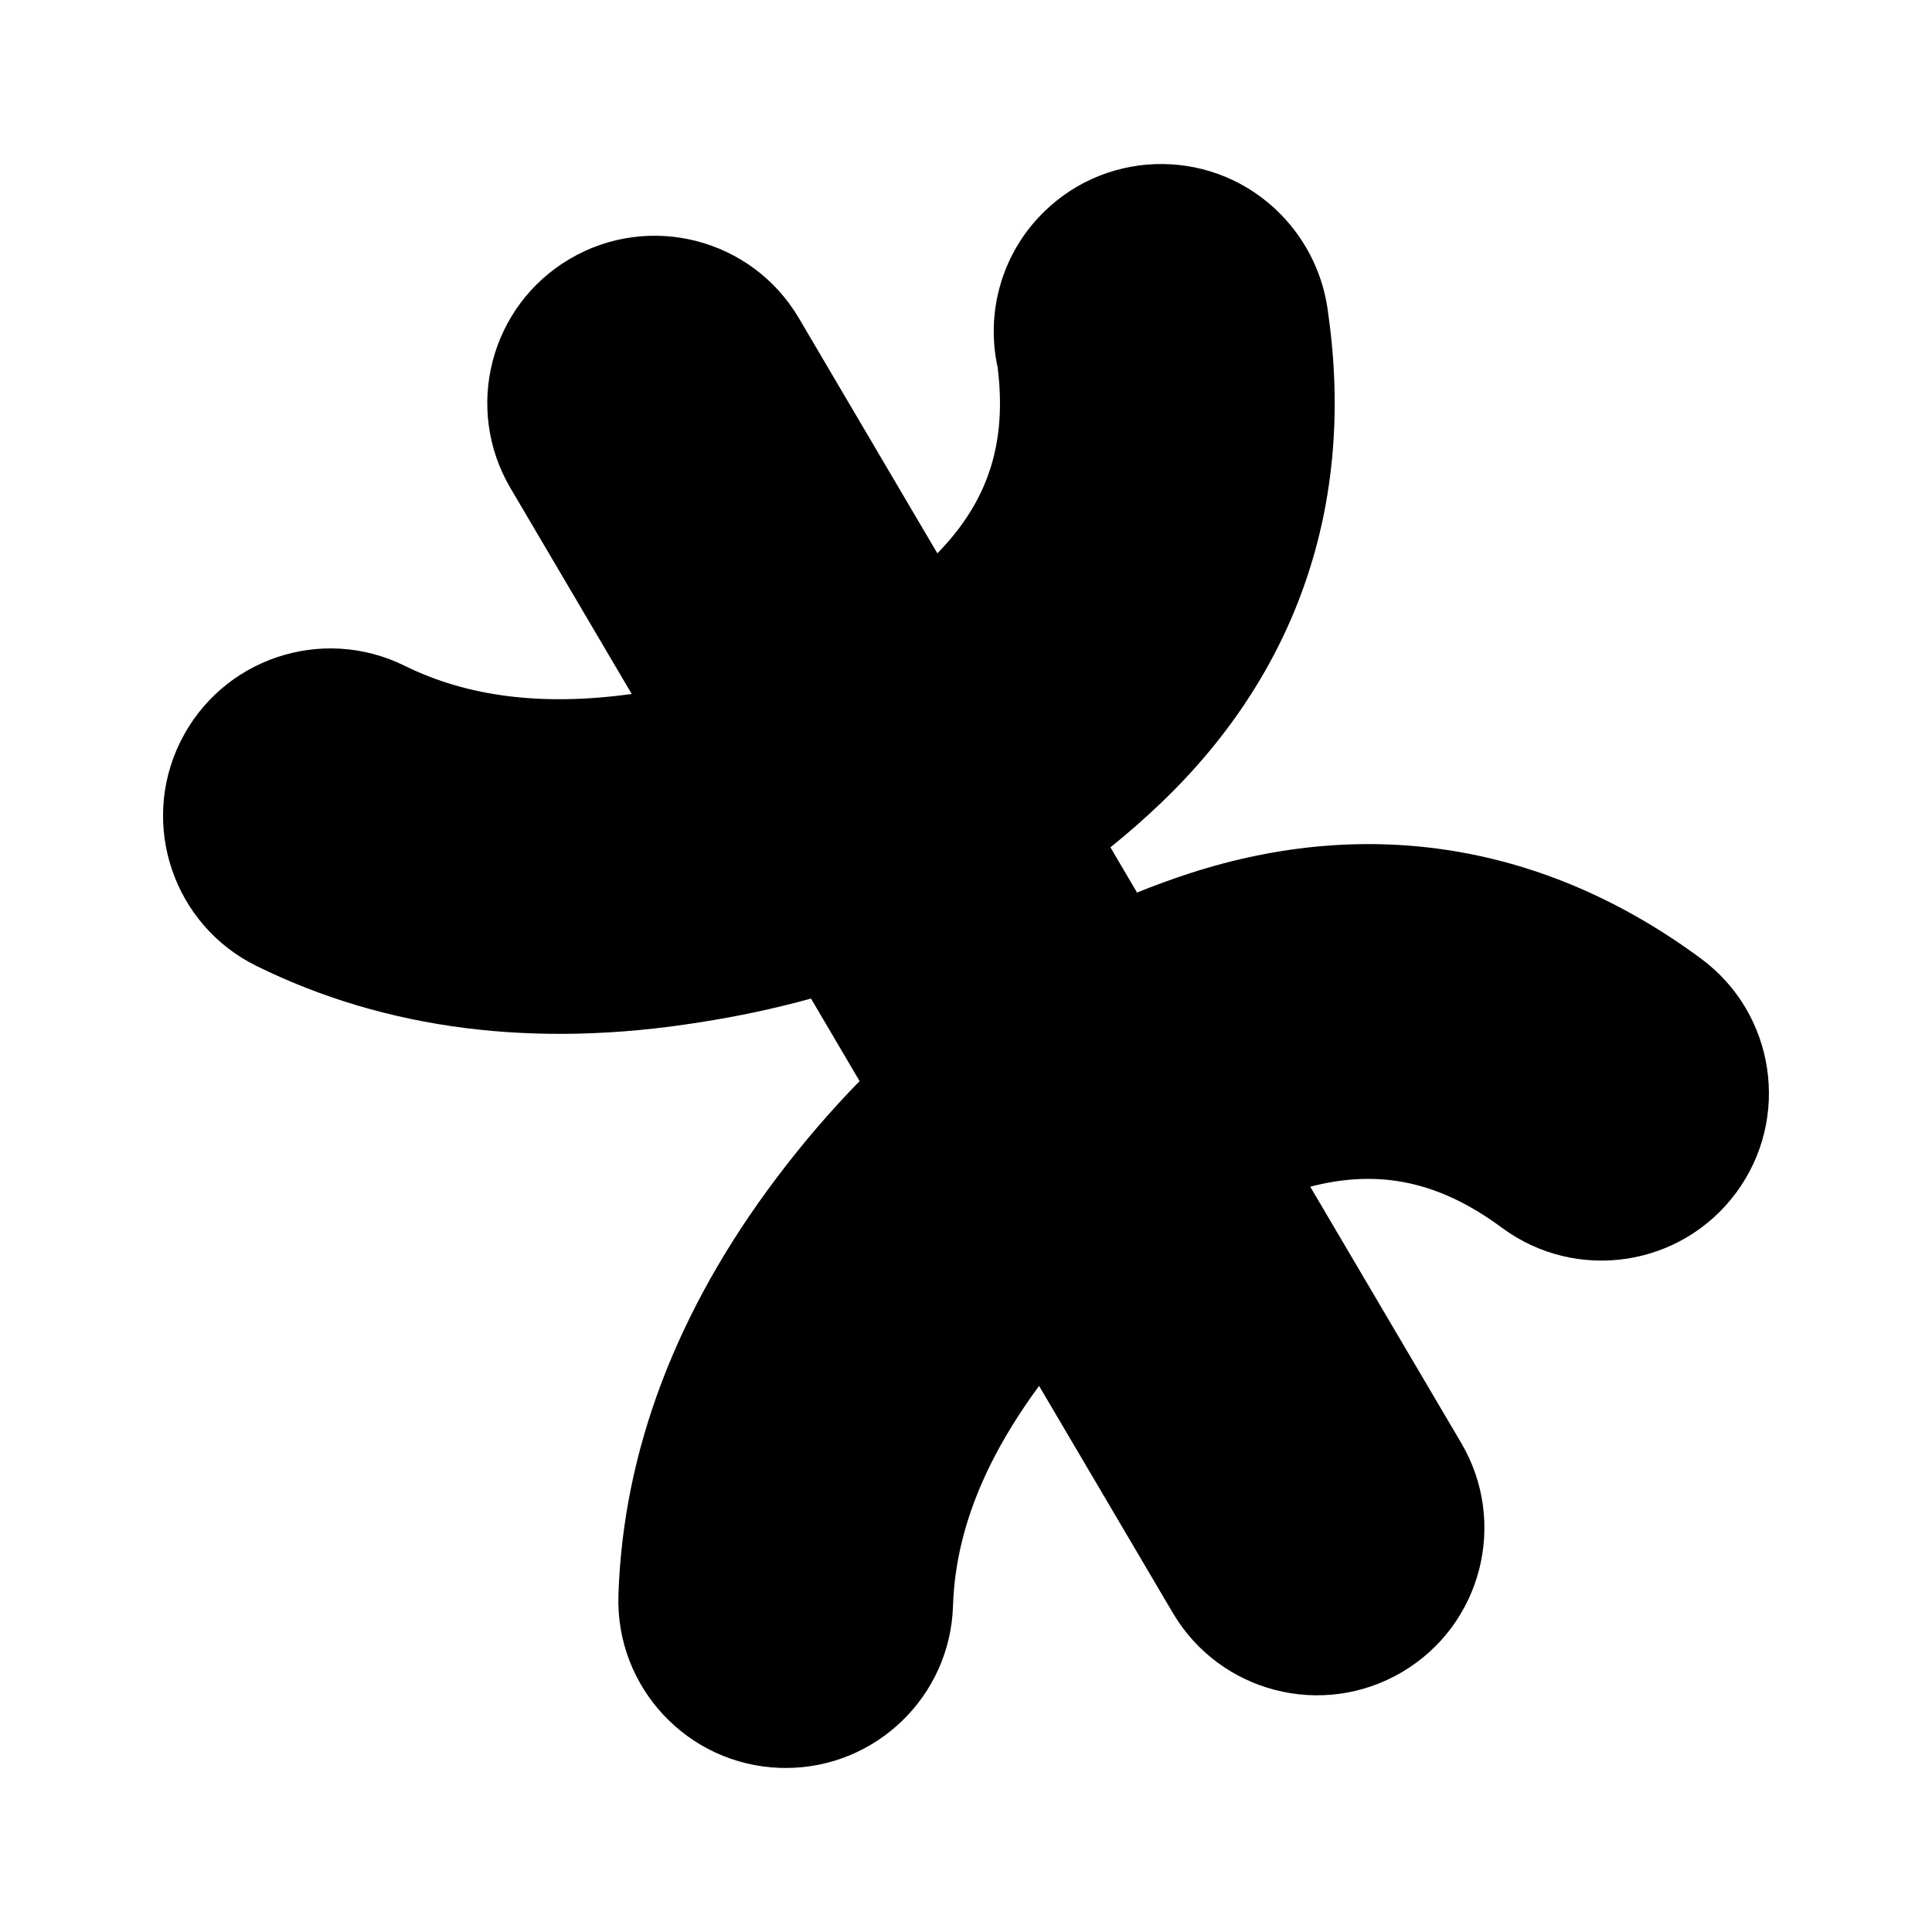 <?xml version="1.0" encoding="utf-8"?>
<!-- Generator: Adobe Illustrator 15.0.0, SVG Export Plug-In . SVG Version: 6.00 Build 0)  -->
<!DOCTYPE svg PUBLIC "-//W3C//DTD SVG 1.0//EN" "http://www.w3.org/TR/2001/REC-SVG-20010904/DTD/svg10.dtd">
<svg version="1.0" id="Layer_1" xmlns="http://www.w3.org/2000/svg" xmlns:xlink="http://www.w3.org/1999/xlink" x="0px" y="0px"
	 width="202px" height="202px" viewBox="0 0 202 202" enable-background="new 0 0 202 202" xml:space="preserve">
<g>
	<path fill="none" stroke="#000000" stroke-width="35" stroke-linecap="round" stroke-linejoin="round" stroke-miterlimit="3" d="
		M579.85,733.8l-80.3,162.3c-25.2-0.198-44.7-10.398-58.5-30.6c-13.898-20.366-20.966-44.7-21.2-73
		c-0.198-24.5,5.234-45.066,16.302-61.7"/>
</g>
<g>
	<path d="M82.16,184.85c-0.19,0-0.38-0.003-0.572-0.009c-9.66-0.311-17.239-8.393-16.929-18.053
		c0.484-15.064,6.061-29.762,16.577-43.685c2.725-3.61,5.61-6.972,8.638-10.067l-5.079-8.631c-3.749,1.033-7.627,1.862-11.616,2.48
		c-17.242,2.77-32.842,0.783-46.373-5.893c-8.667-4.277-12.226-14.77-7.949-23.438c4.277-8.667,14.77-12.225,23.438-7.949
		c6.615,3.265,14.397,4.237,23.756,2.957L53.37,51.029c-4.904-8.328-2.128-19.055,6.201-23.959
		c8.33-4.902,19.056-2.127,23.959,6.201l14.477,24.586c5.308-5.441,7.276-11.498,6.308-19.406c-1.264-5.708,0.36-11.92,4.847-16.31
		c6.907-6.759,17.986-6.639,24.747,0.27c2.805,2.867,4.533,6.537,4.977,10.495c2.778,19.728-3.219,37.324-17.359,50.913
		c-1.74,1.672-3.551,3.265-5.426,4.774l2.781,4.727c1.813-0.736,3.65-1.408,5.512-2.012c18.825-6.104,37.308-3.019,53.458,8.922
		c7.771,5.746,9.414,16.704,3.669,24.475c-5.748,7.772-16.705,9.412-24.476,3.669c-6.531-4.828-12.784-6.186-20.054-4.3
		l15.785,26.792c4.906,8.327,2.134,19.056-6.193,23.962c-8.33,4.904-19.055,2.132-23.961-6.194l-13.982-23.731
		c-5.812,7.899-8.755,15.432-8.999,23.009C99.337,177.38,91.565,184.85,82.16,184.85z"/>
</g>
</svg>
